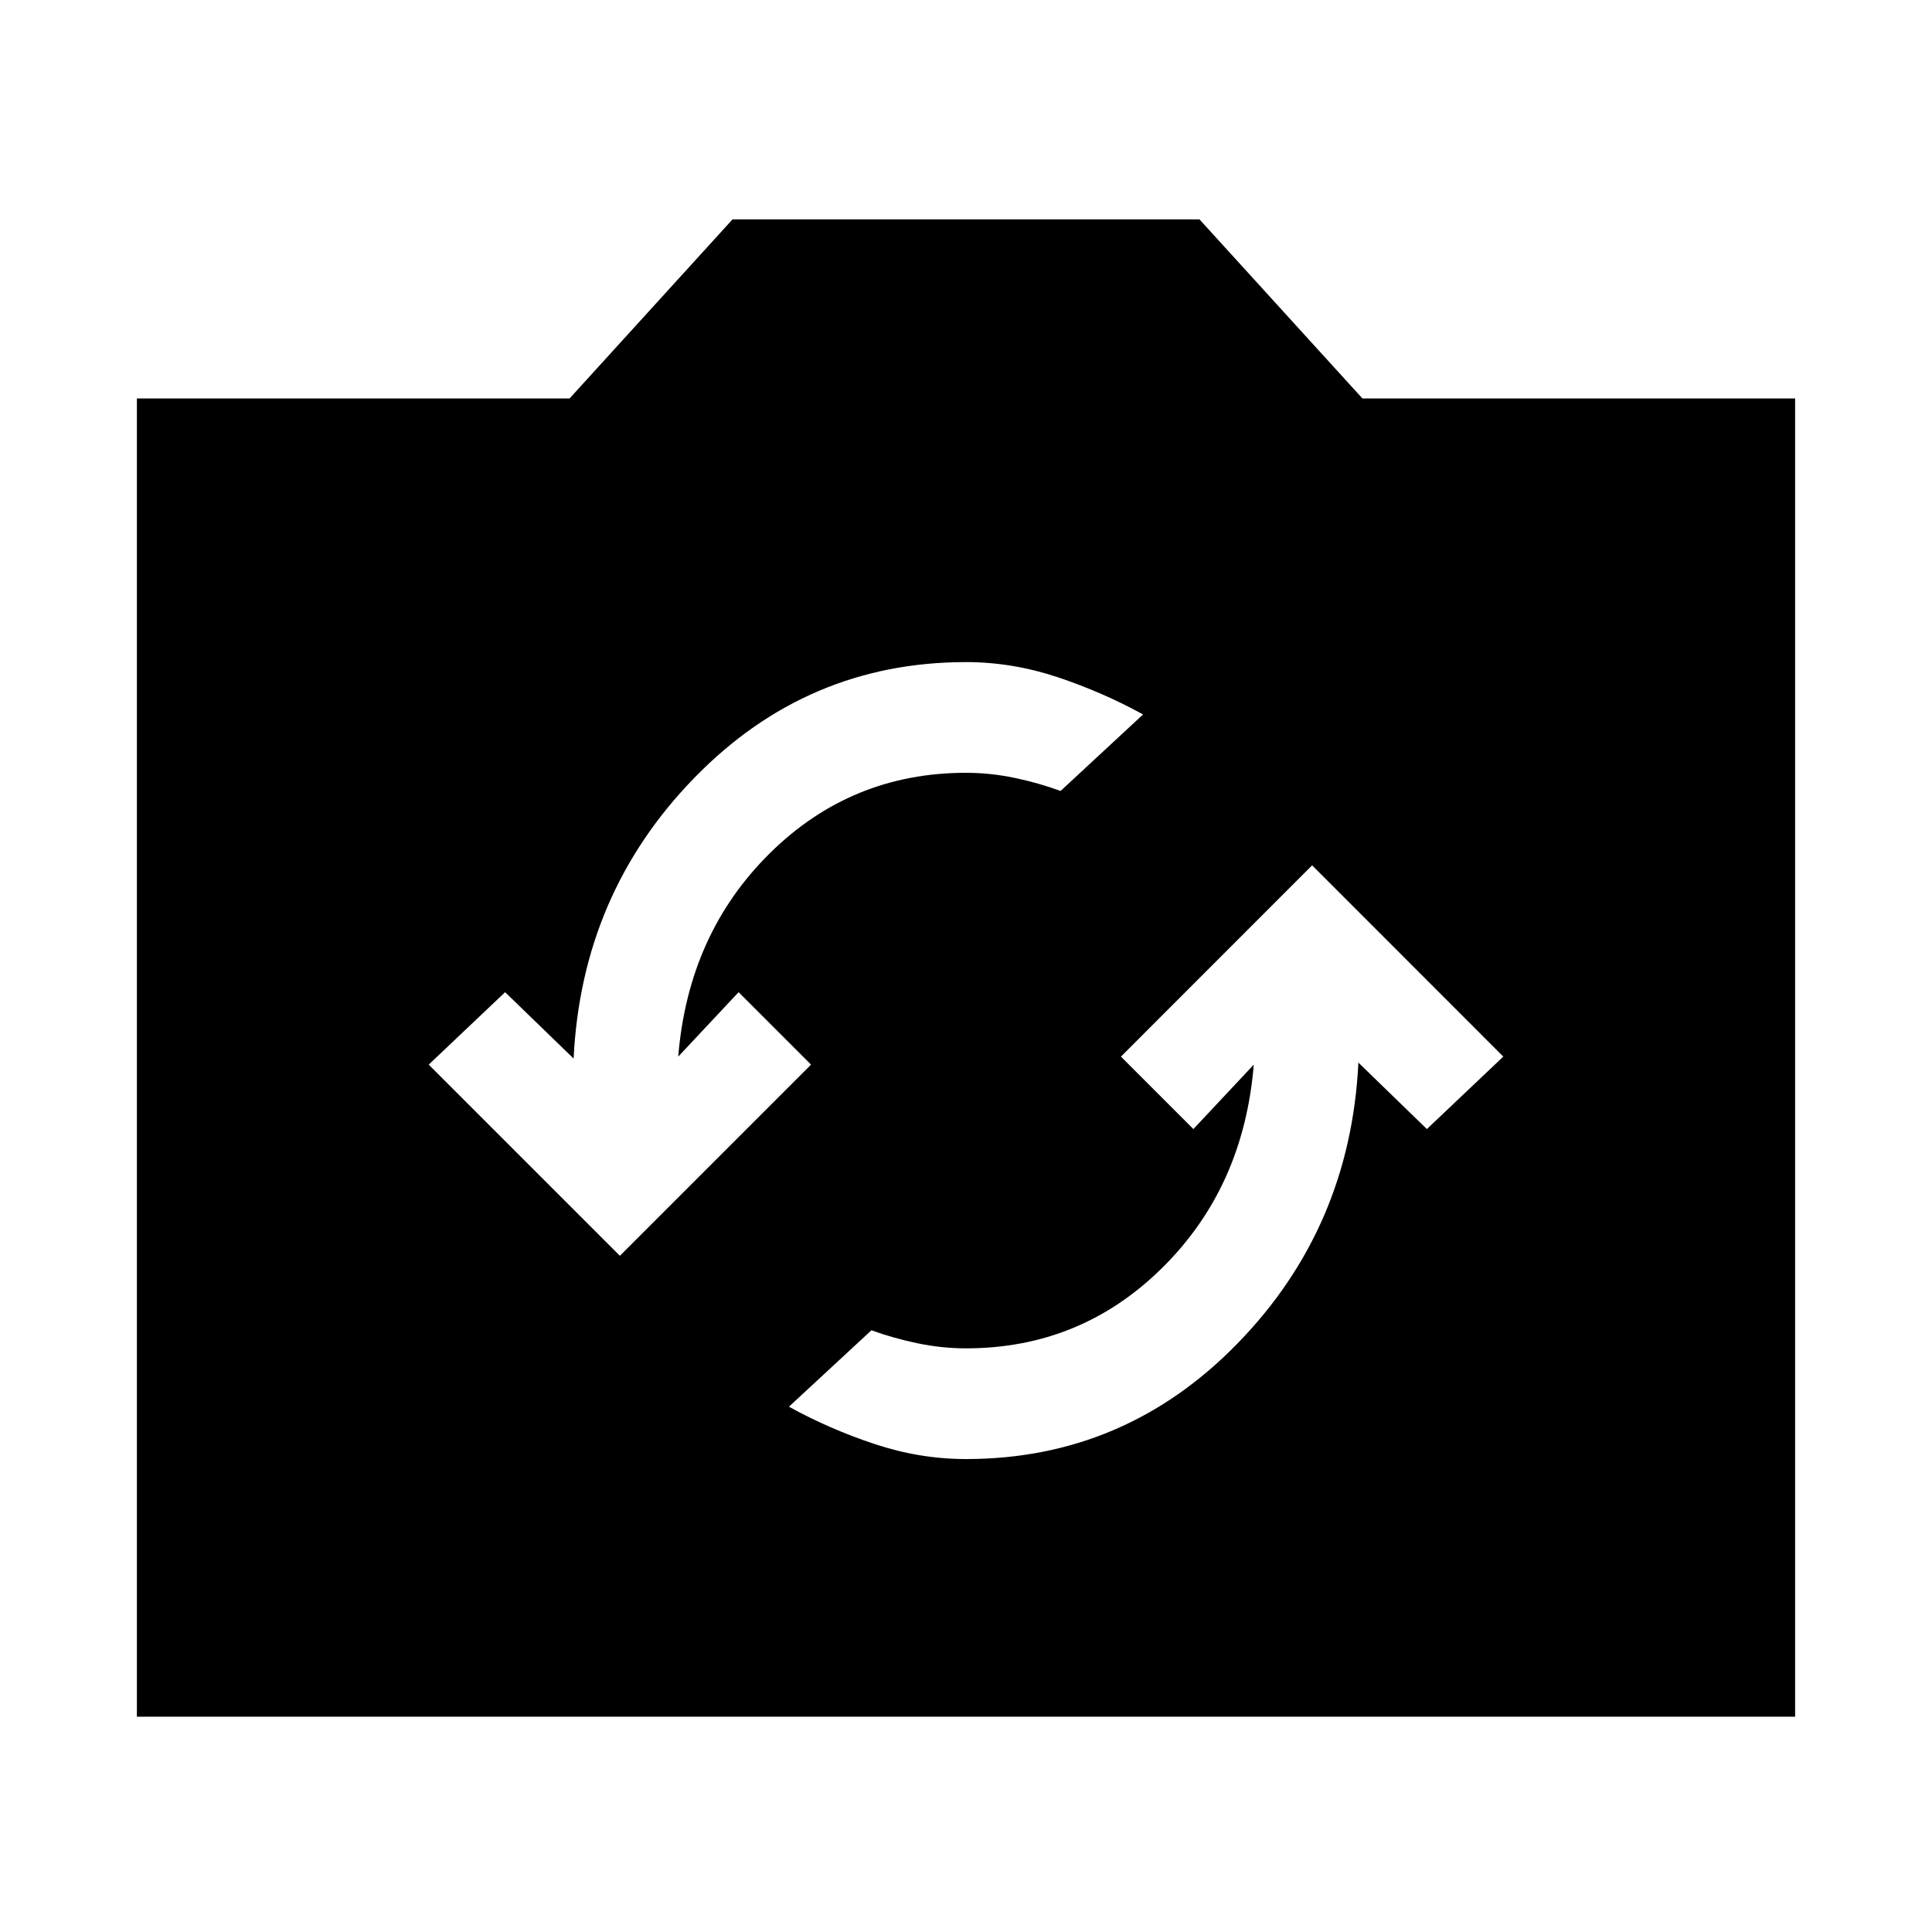 <svg xmlns="http://www.w3.org/2000/svg" height="20" width="20"><path d="m13.583 8.958-1.979 1.98.75.75.625-.667q-.104 1.271-.948 2.104-.843.833-2.031.833-.25 0-.5-.052t-.479-.135l-.854.791q.416.23.885.386.469.156.948.156 1.646 0 2.812-1.198 1.167-1.198 1.25-2.906l.709.688.791-.75ZM6.417 13l1.979-1.979-.75-.75-.625.667q.104-1.271.948-2.105Q8.812 8 10 8q.25 0 .5.052t.479.136l.854-.792q-.416-.229-.885-.386-.469-.156-.948-.156-1.646 0-2.812 1.198-1.167 1.198-1.25 2.906l-.709-.687-.791.75Zm-5 4.771V4.125h4.479l1.687-1.854h4.834l1.687 1.854h4.479v13.646Z"/></svg>